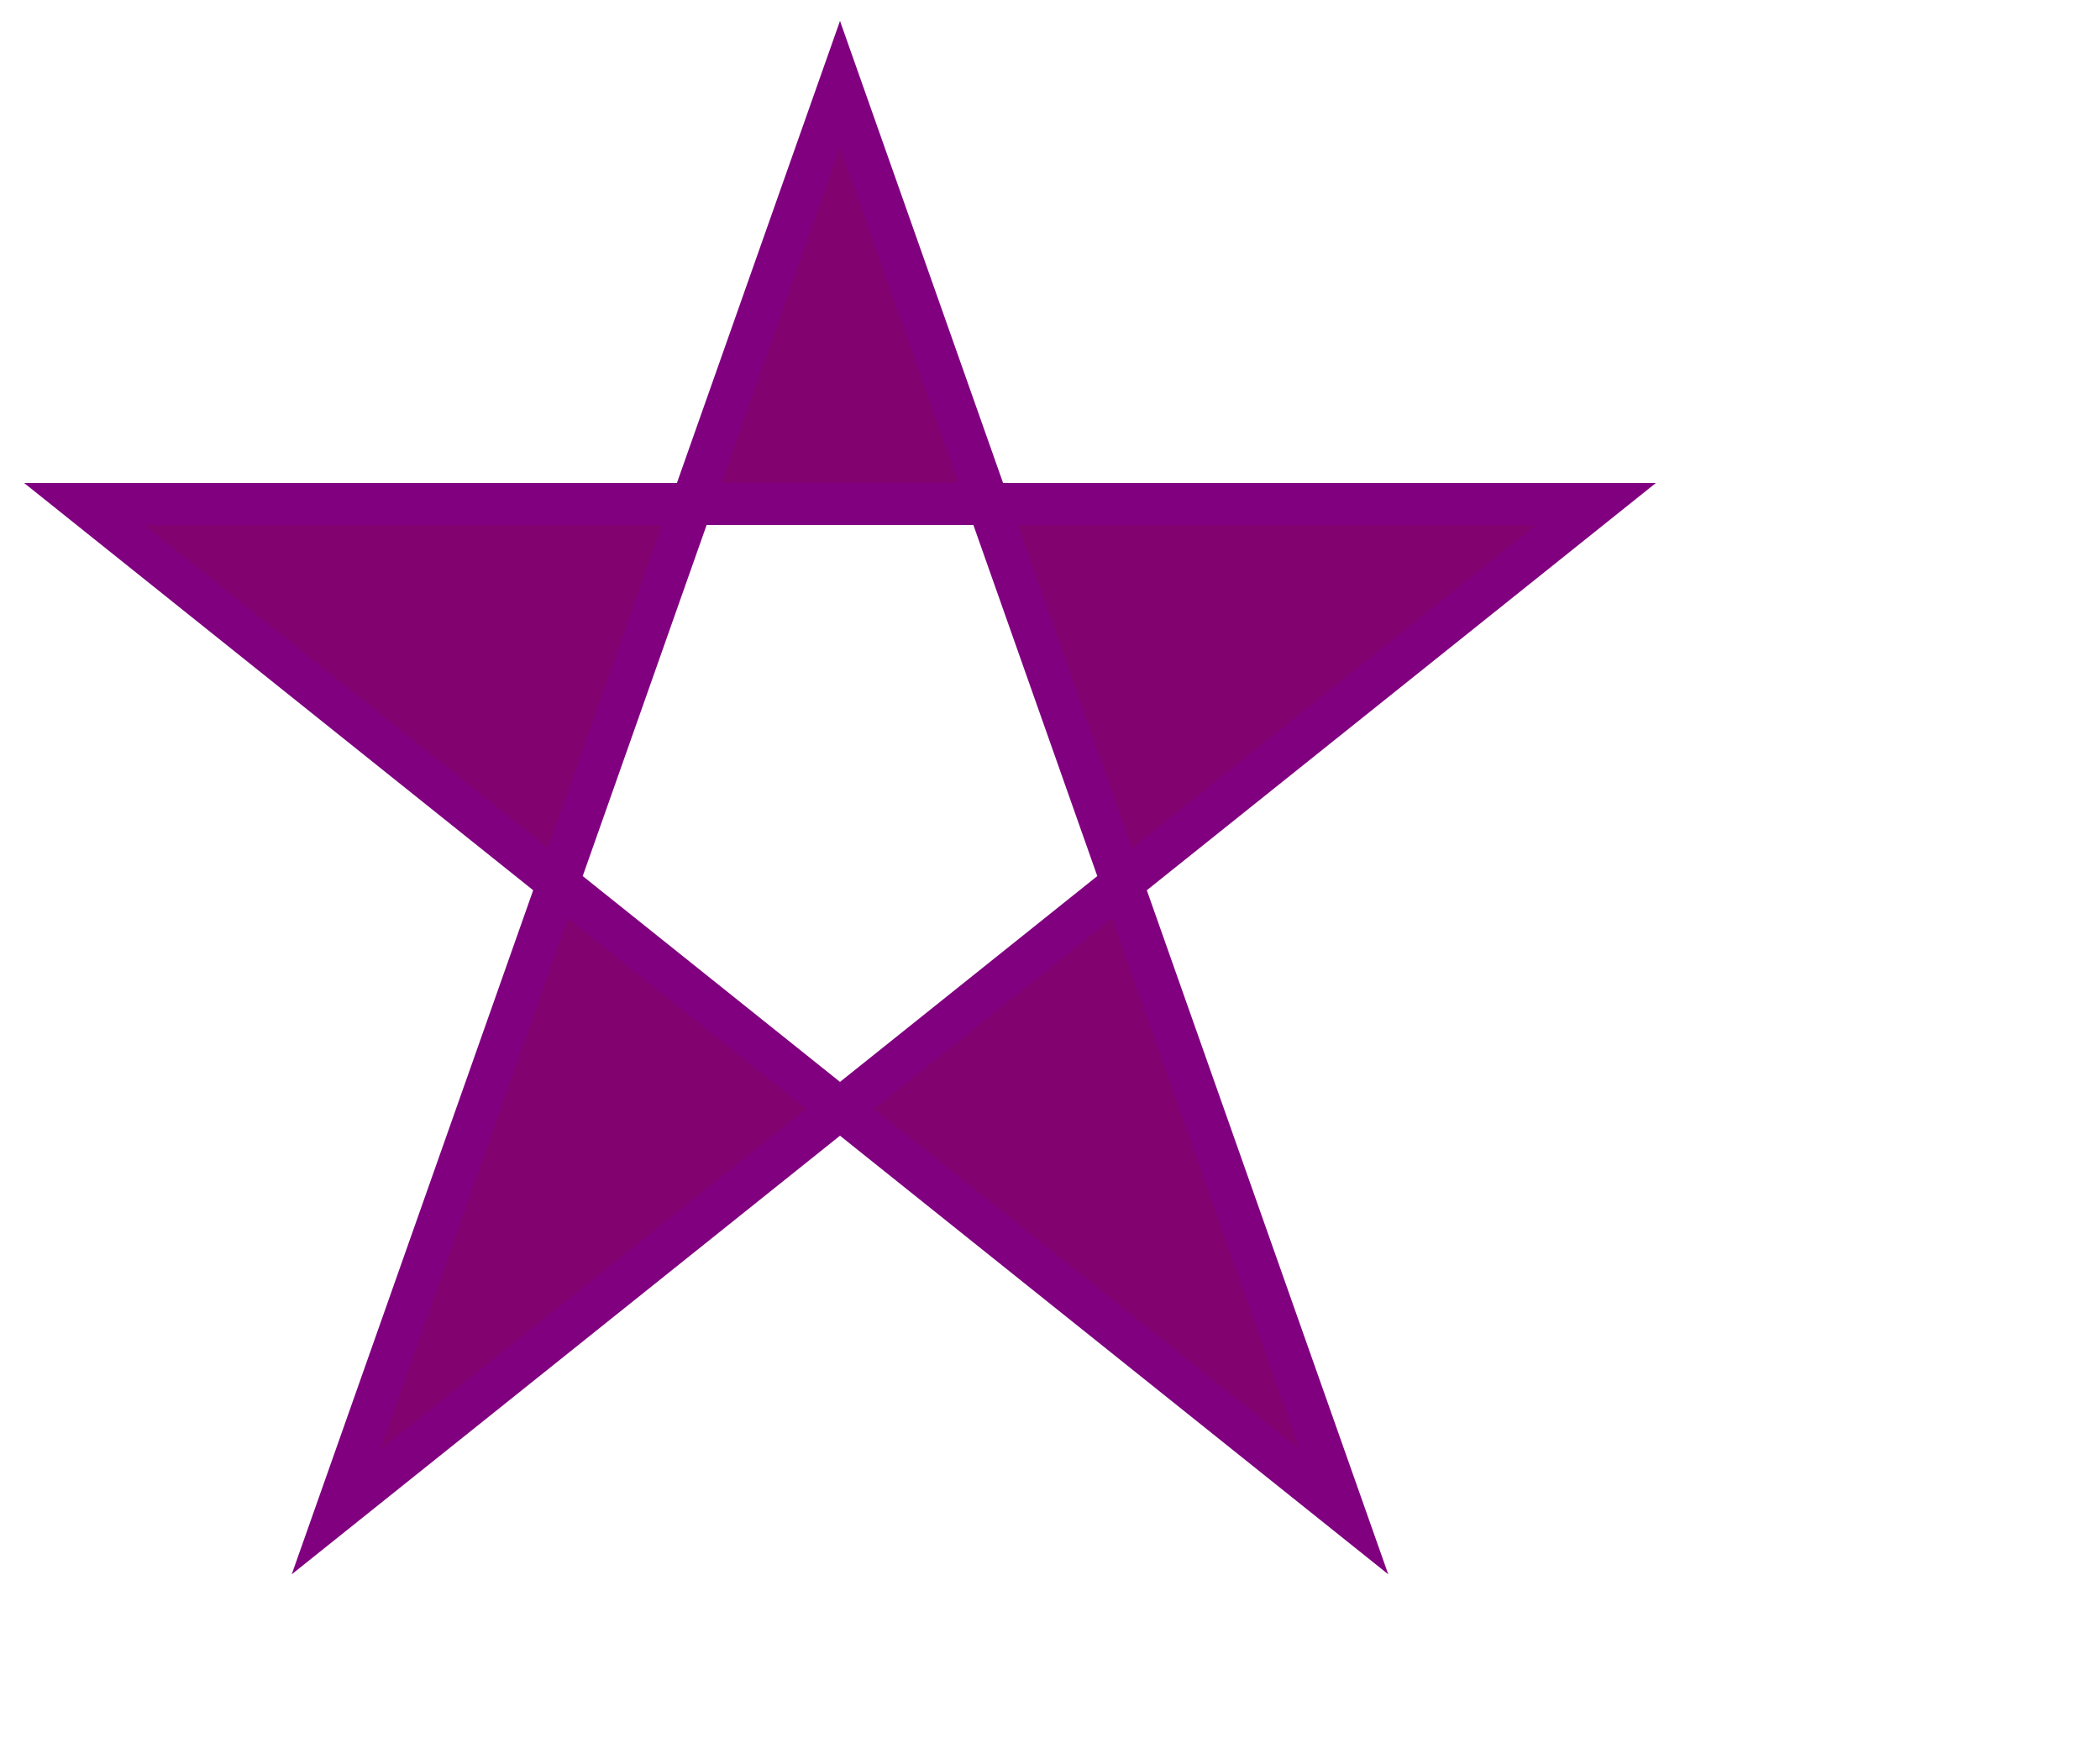 <svg xmlns="http://www.w3.org/2000/svg" width="250" height="210">
			  <polygon style="fill: rgb(130, 2, 112); stroke: purple; stroke-width: 5; fill-rule: evenodd;" points="100,10 40,180 190,60 10,60 160,180"/>
			  Sorry, your browser does not support inline SVG.
			</svg>